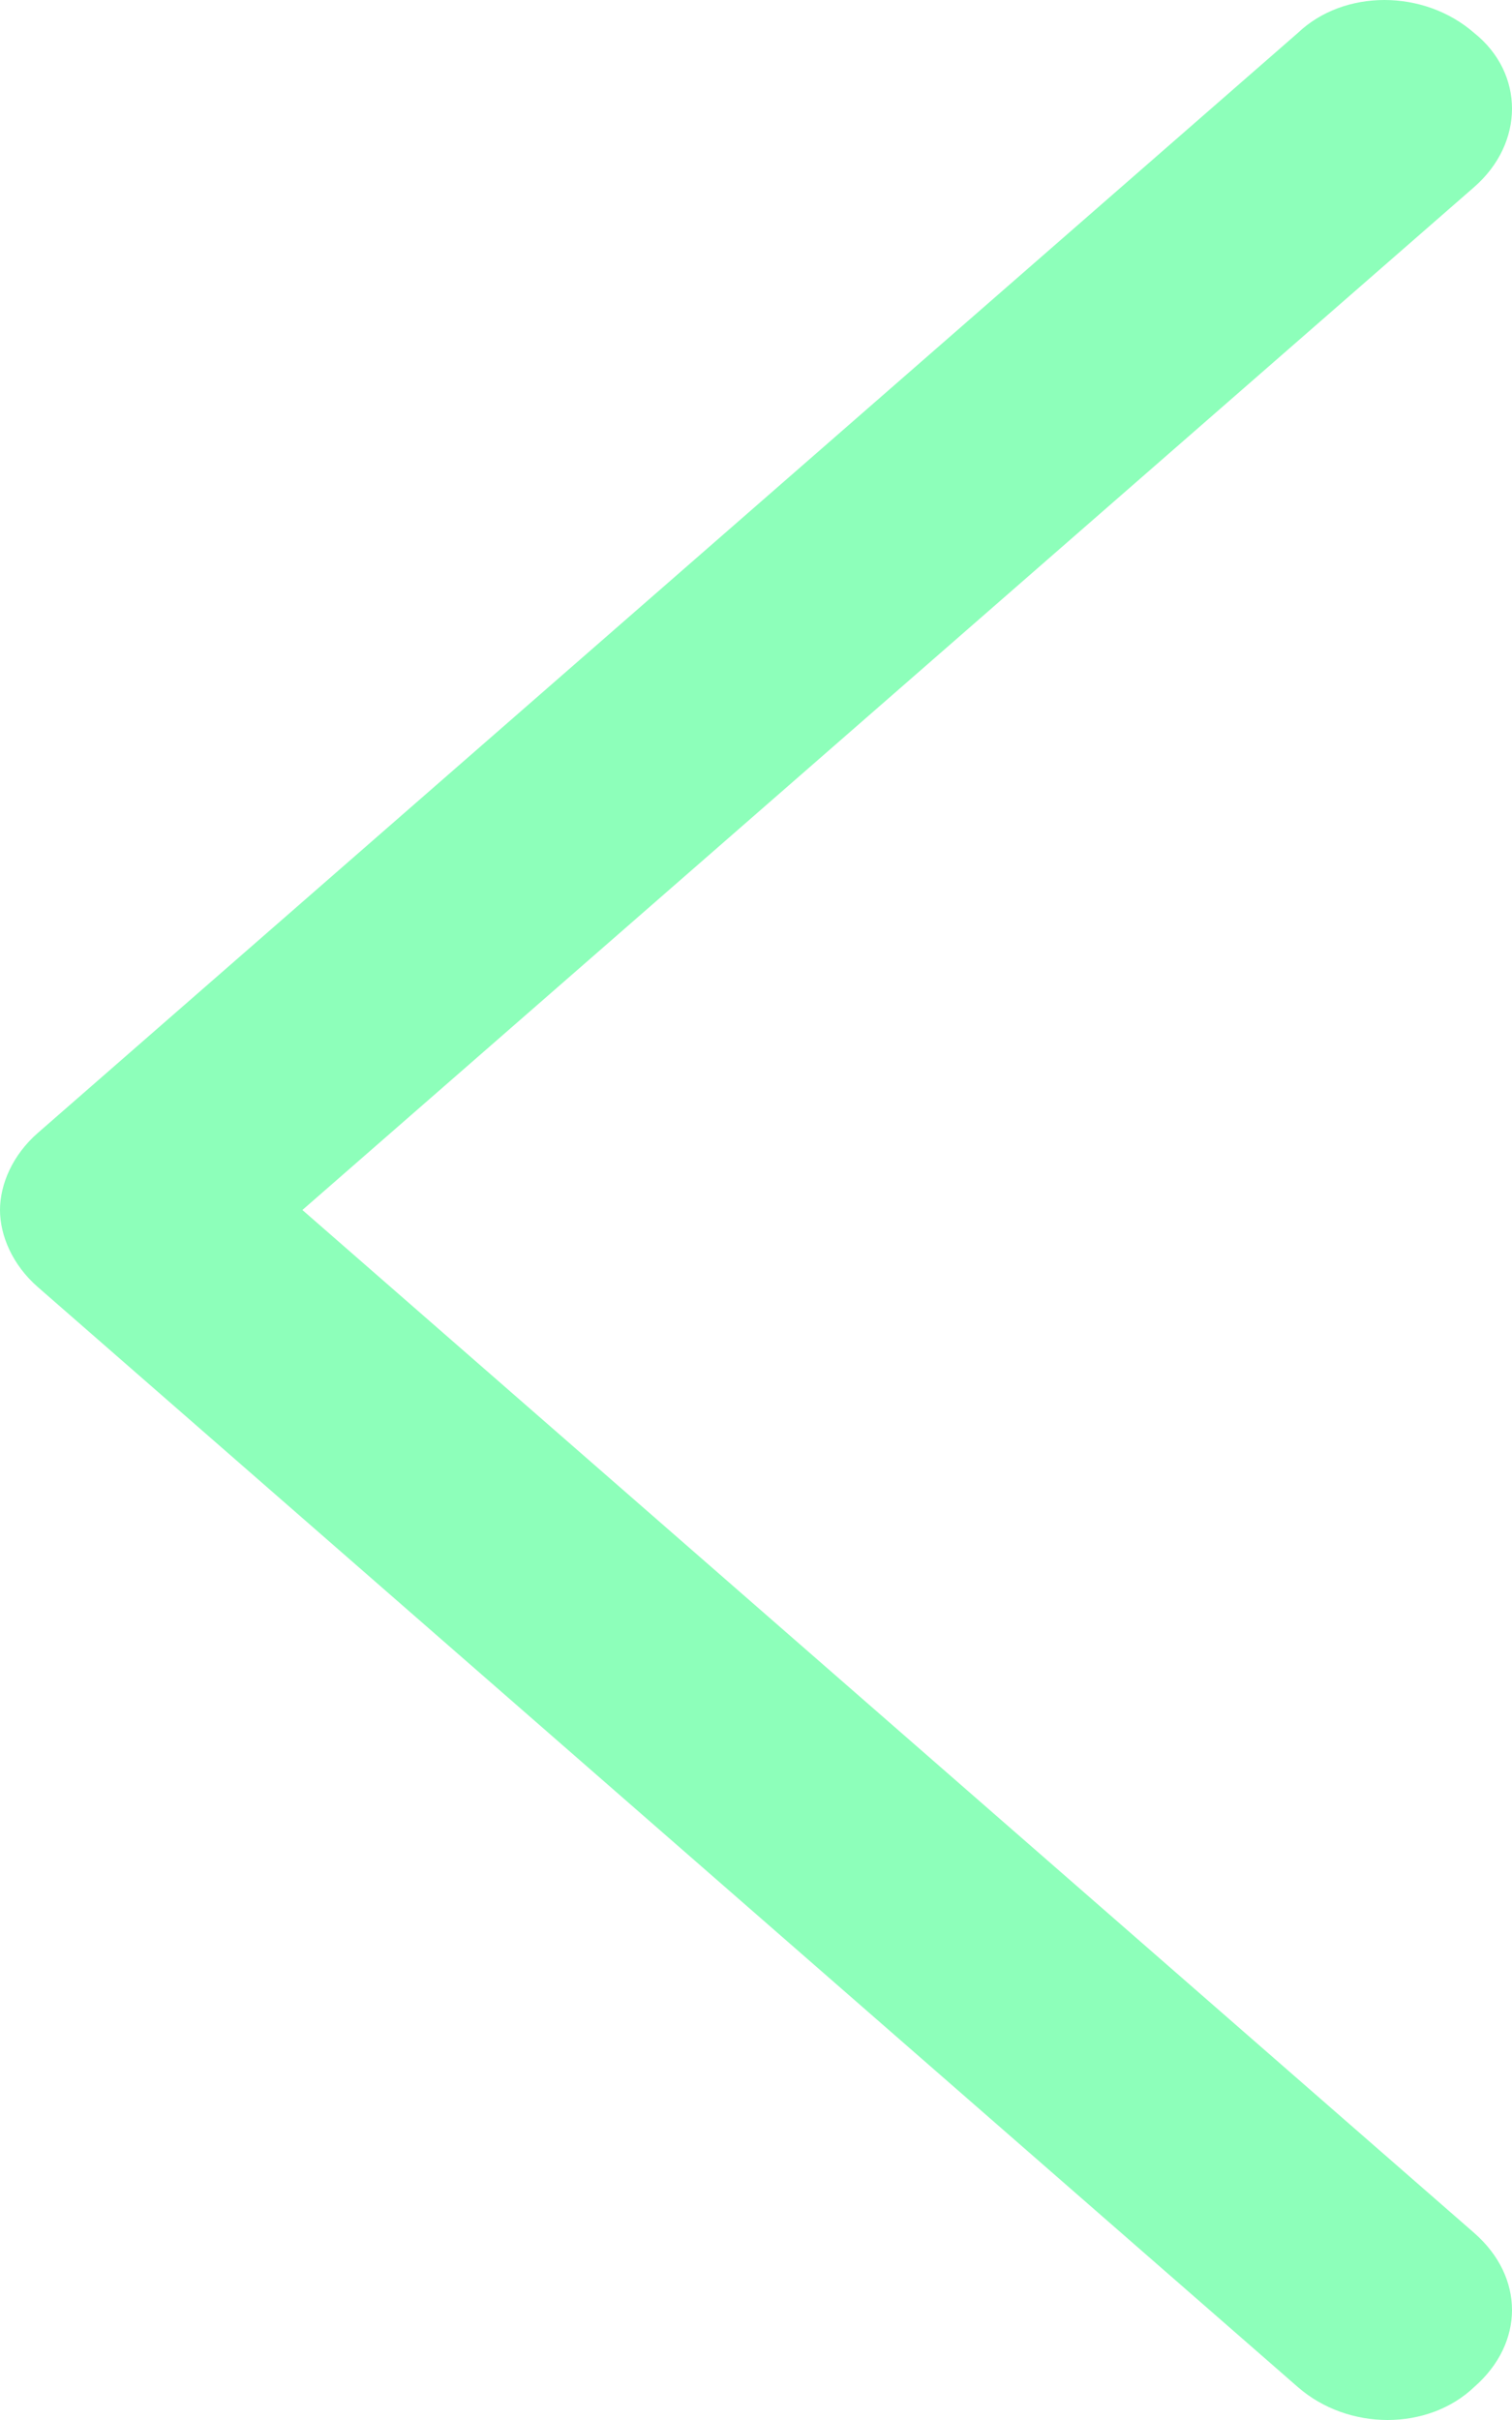 <svg width="15" height="24" viewBox="0 0 15 24" fill="none" xmlns="http://www.w3.org/2000/svg">
<path d="M14.625 22.145L3 12L14.625 1.855C15.125 1.418 15.125 0.727 14.625 0.327C14.125 -0.109 13.333 -0.109 12.875 0.327L0.375 11.236C0.125 11.454 3.57628e-07 11.745 3.57628e-07 12C3.57628e-07 12.255 0.125 12.546 0.375 12.764L12.875 23.673C13.375 24.109 14.167 24.109 14.625 23.673C15.125 23.236 15.125 22.582 14.625 22.145Z" fill="#8DFFBA"/>
</svg>
